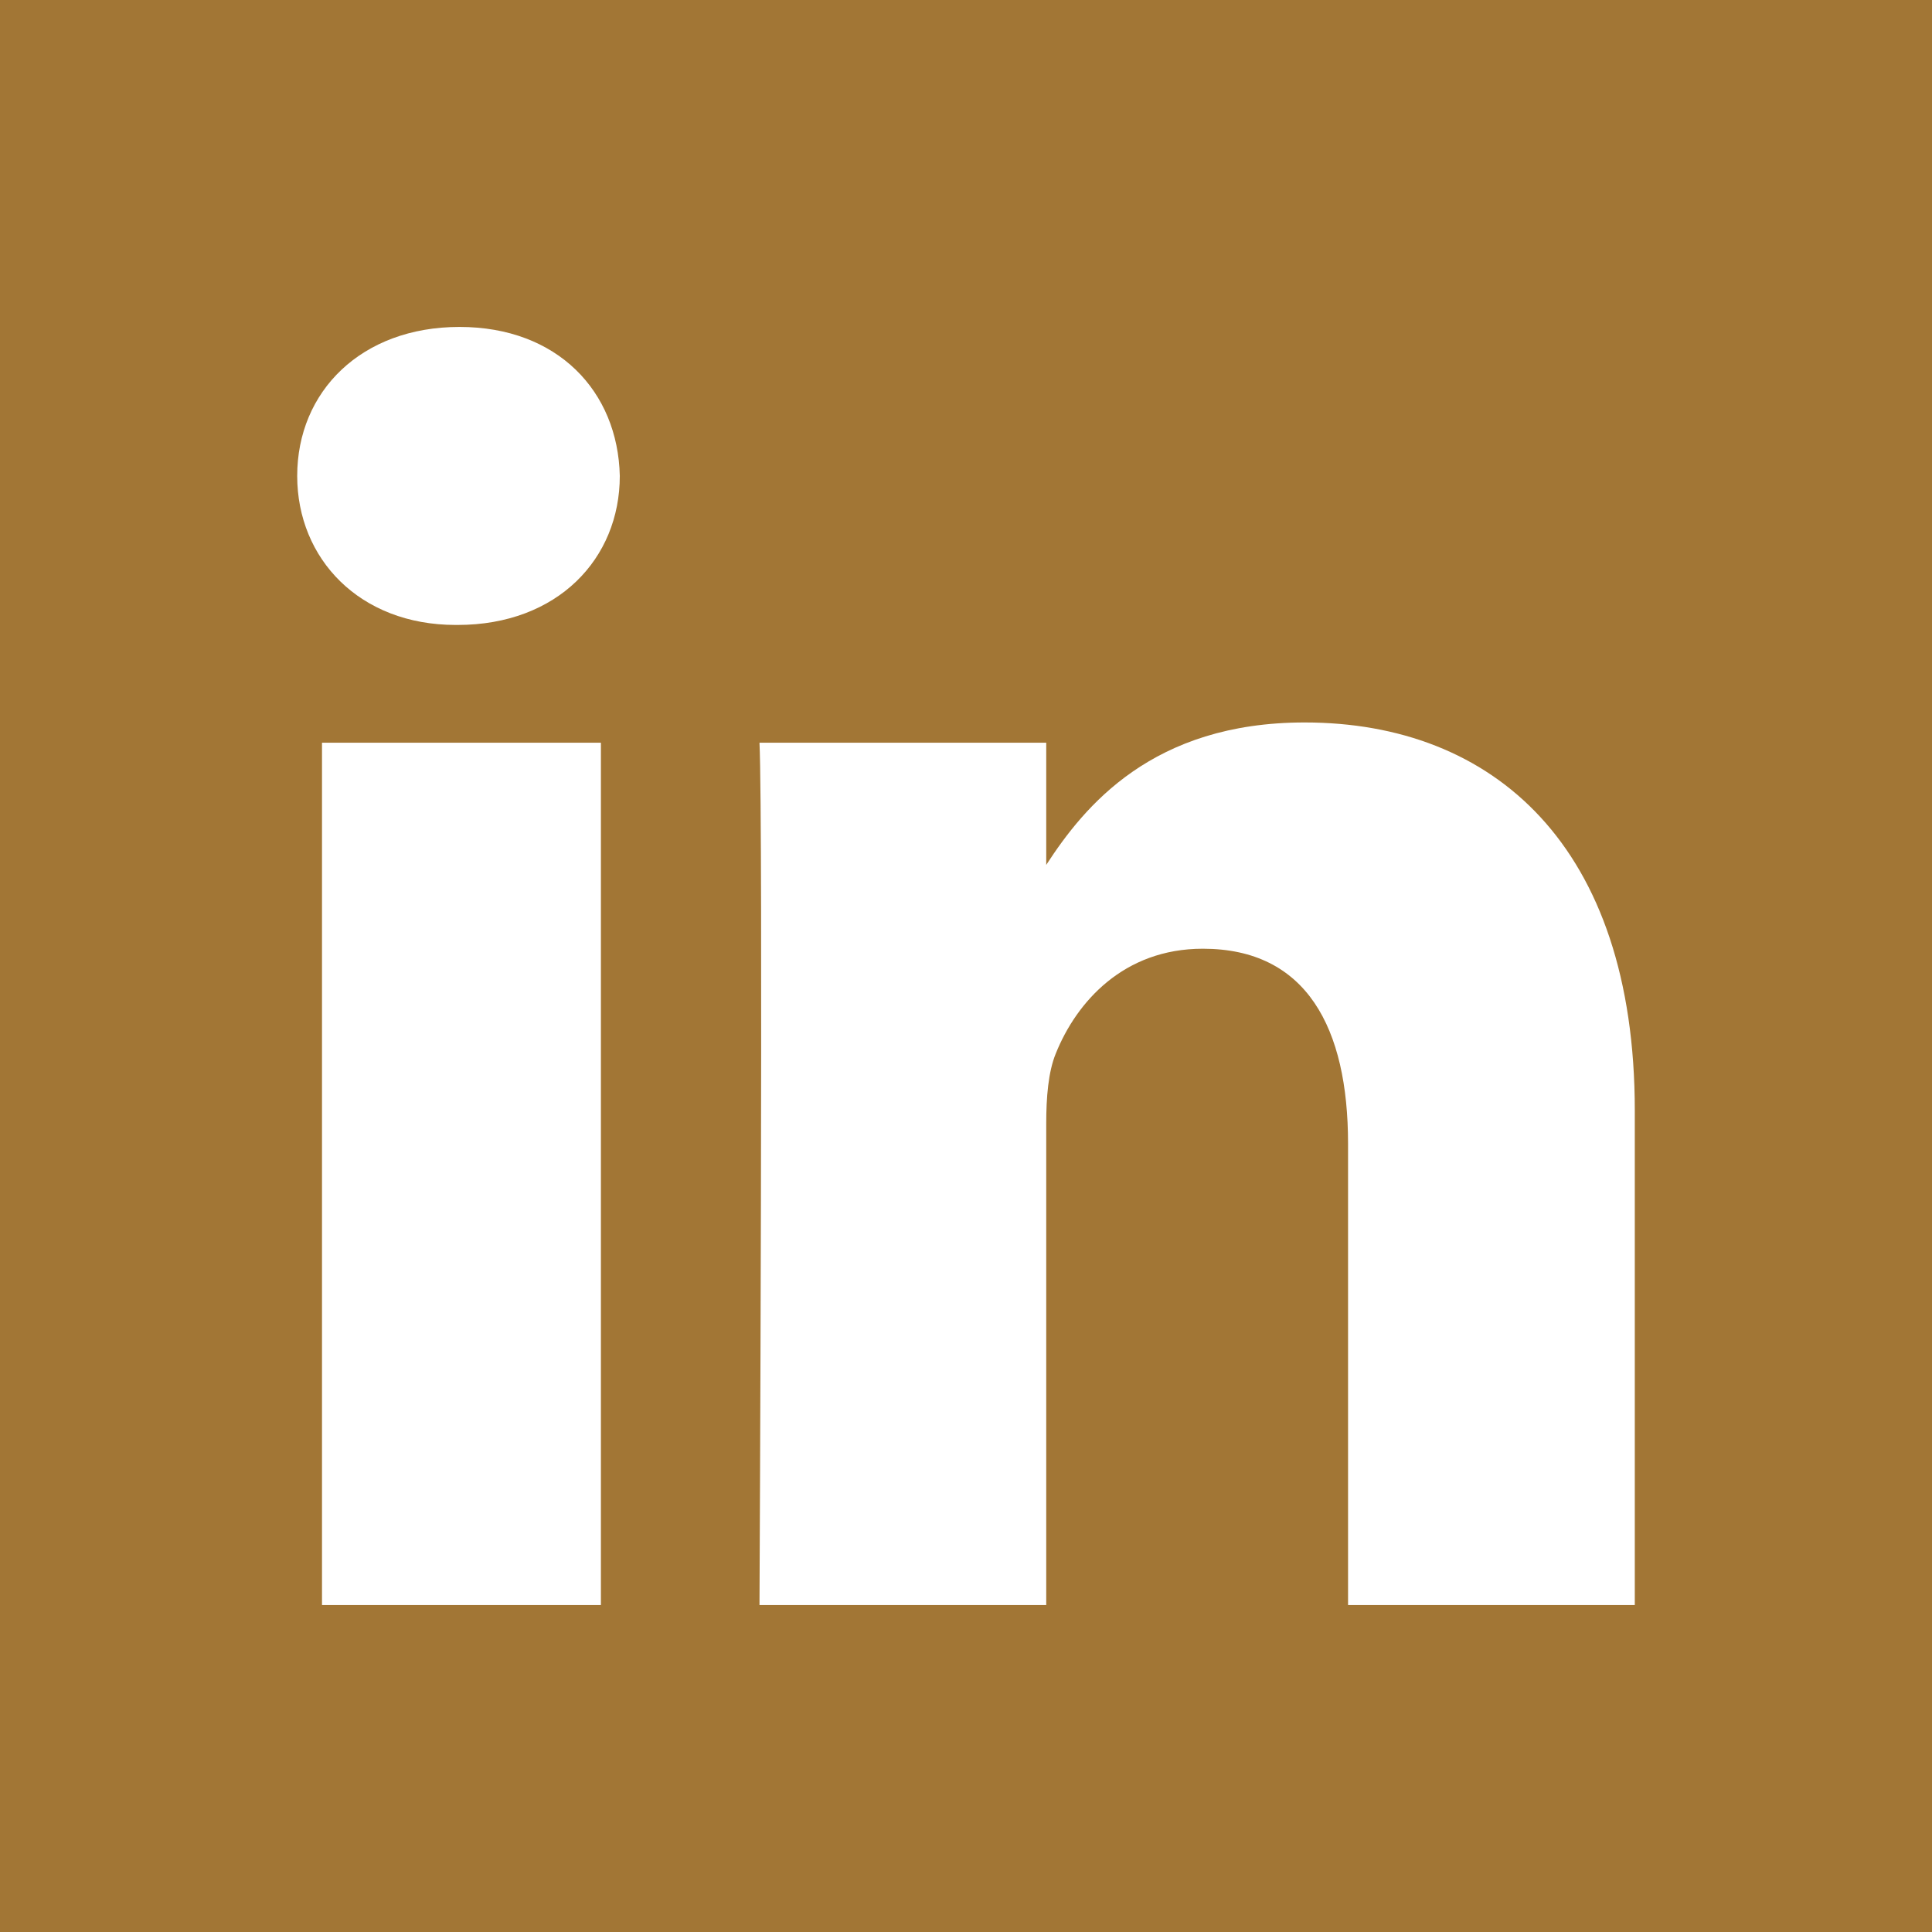 ﻿<?xml version="1.0" encoding="utf-8"?>
<svg version="1.1" xmlns:xlink="http://www.w3.org/1999/xlink" width="36px" height="36px" xmlns="http://www.w3.org/2000/svg">
  <g transform="matrix(1 0 0 1 -1276 -324 )">
    <path d="M 36 0  L 0 0  L 0 36  L 36 36  L 36 0  Z M 11.197 13.839  L 11.197 29.908  L 6 29.908  L 6 13.839  L 11.197 13.839  Z M 11.549 8.868  C 11.549 10.411  10.39 11.645  8.527 11.645  L 8.491 11.645  C 6.7 11.645  5.538 10.411  5.538 8.868  C 5.538 7.292  6.734 6.092  8.562 6.092  C 10.39 6.092  11.514 7.292  11.549 8.868  Z M 30.462 20.693  L 30.462 29.908  L 25.119 29.908  L 25.119 21.311  C 25.119 19.152  24.347 17.678  22.413 17.678  C 20.937 17.678  20.059 18.67  19.673 19.631  C 19.532 19.975  19.495 20.452  19.495 20.934  L 19.495 29.908  L 14.152 29.908  C 14.152 29.908  14.223 15.346  14.152 13.839  L 19.495 13.839  L 19.495 16.116  C 20.205 15.023  21.472 13.462  24.31 13.462  C 27.826 13.462  30.462 15.758  30.462 20.693  Z " fill-rule="nonzero" fill="#a27635" stroke="none" transform="matrix(1 0 0 1 1276 324 )" />
  </g>
</svg>